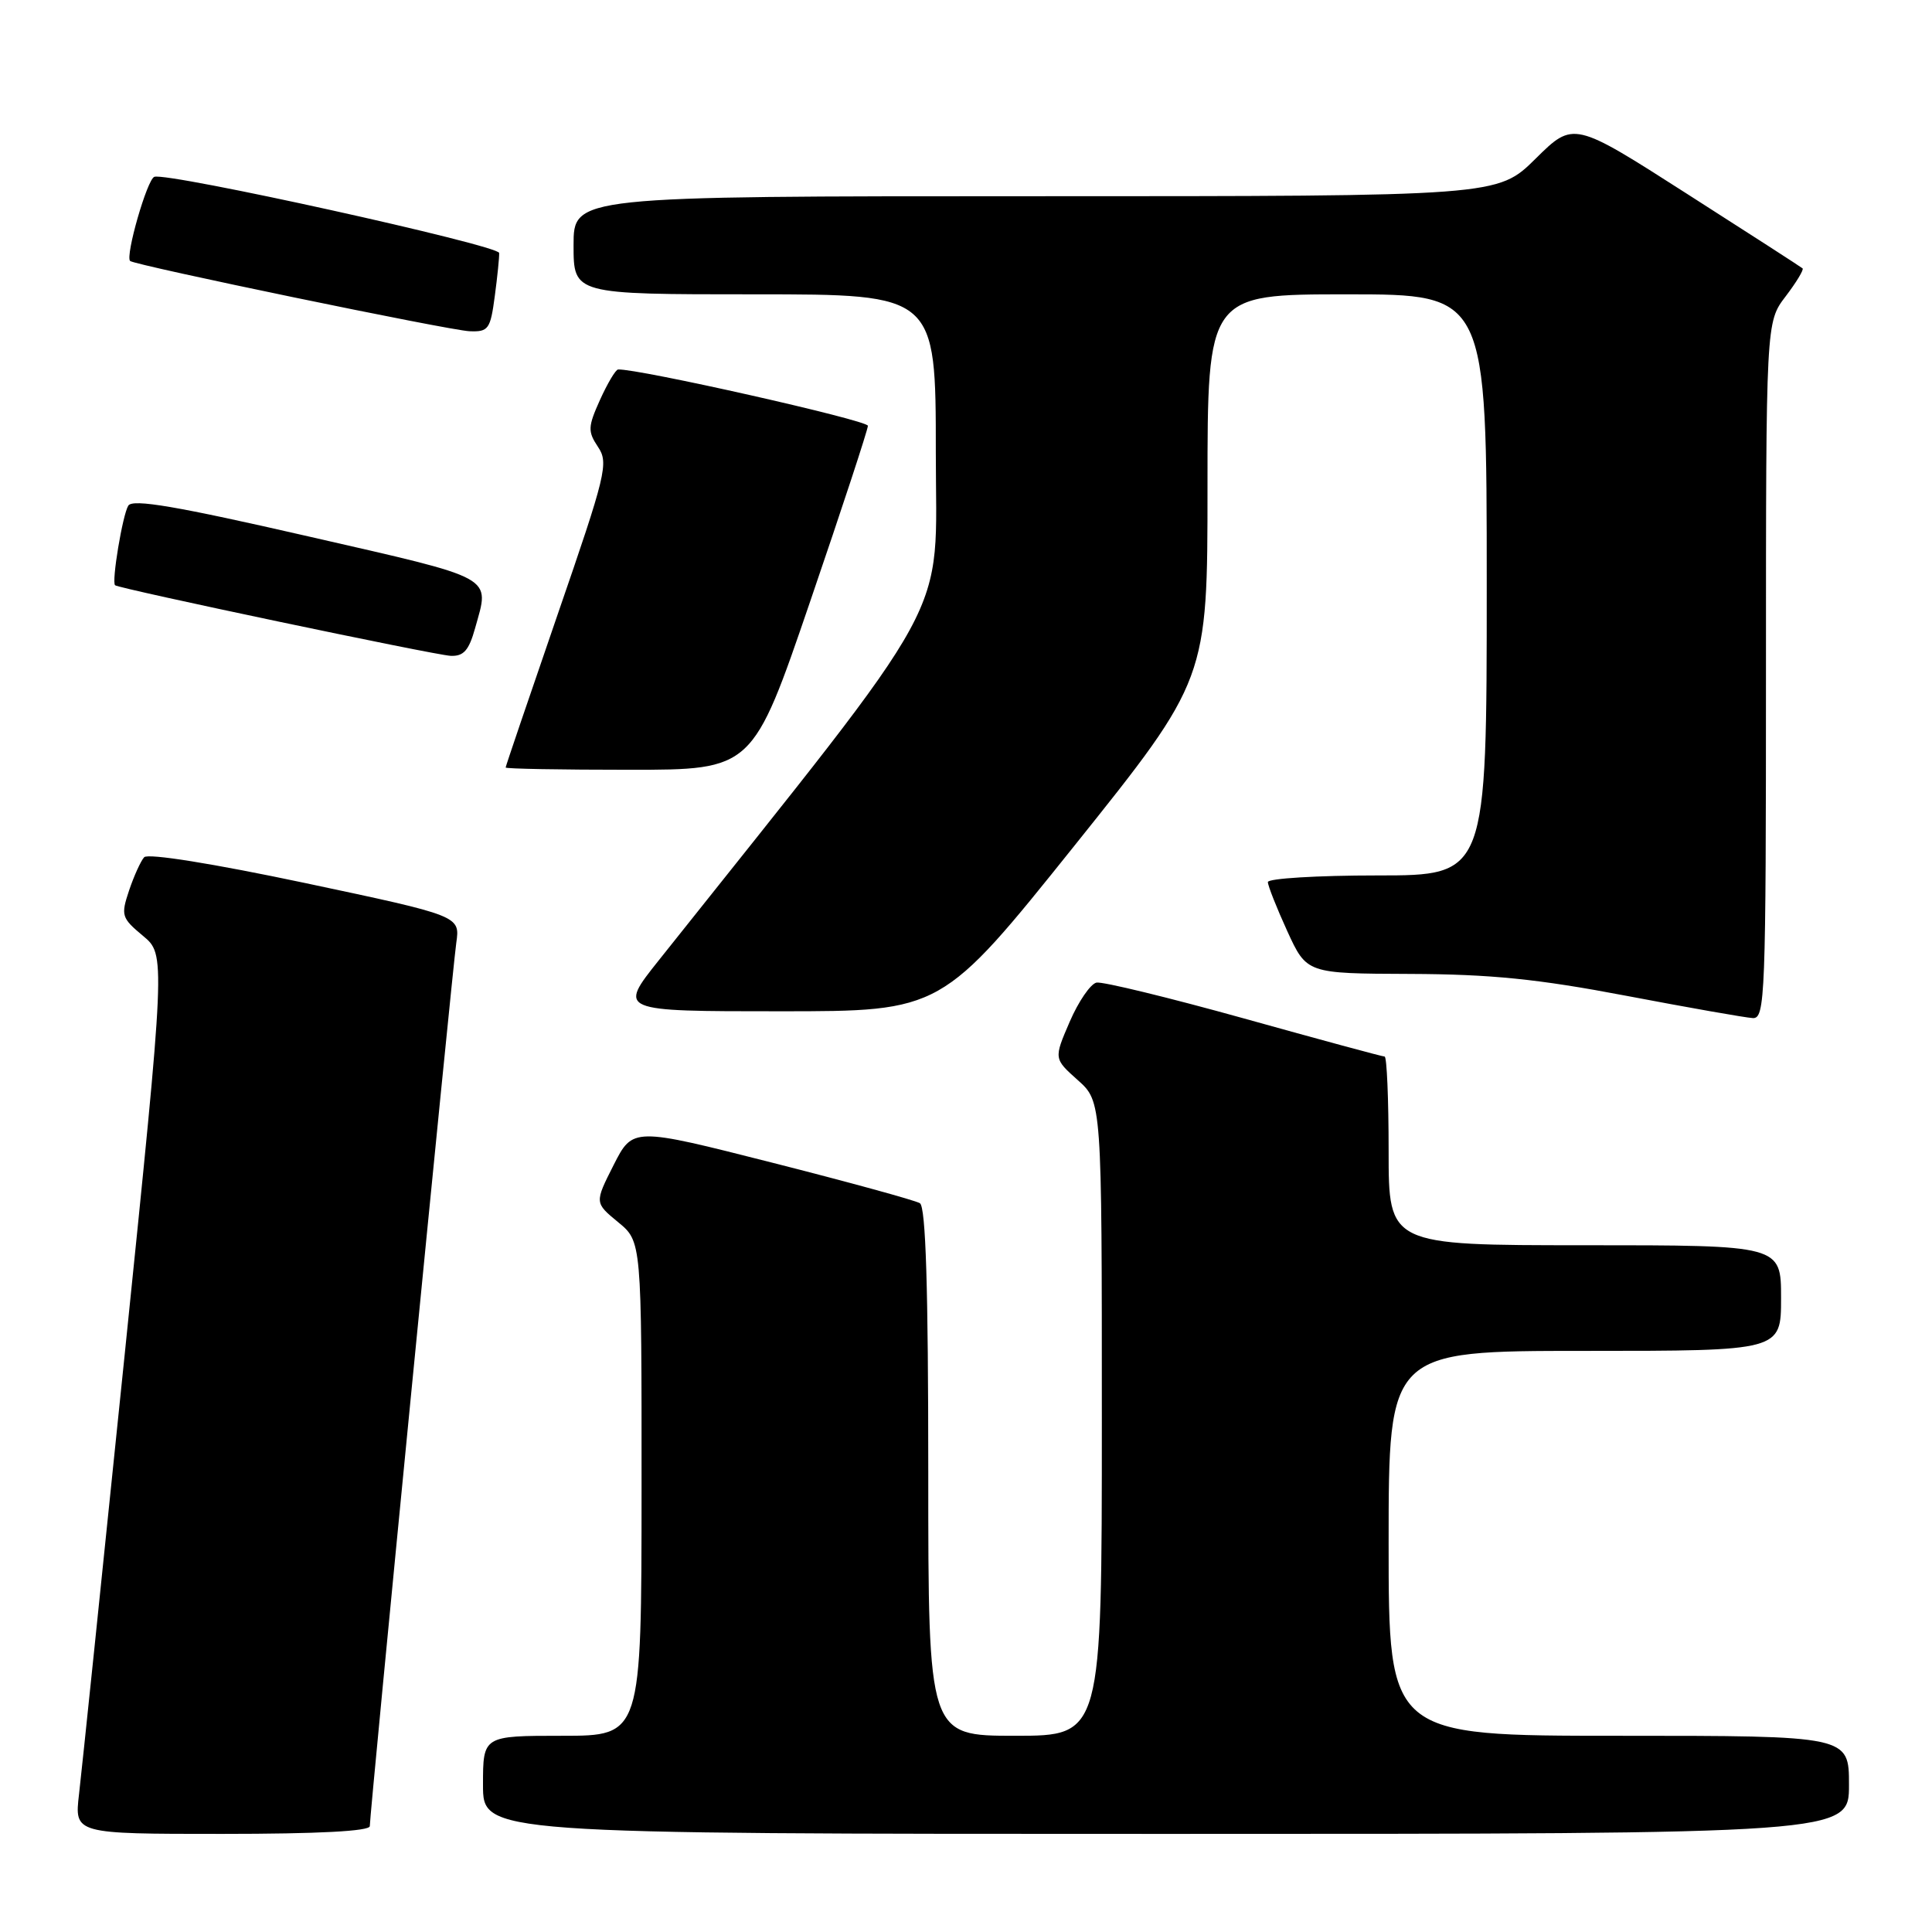 <?xml version="1.0" encoding="UTF-8" standalone="no"?>
<!DOCTYPE svg PUBLIC "-//W3C//DTD SVG 1.1//EN" "http://www.w3.org/Graphics/SVG/1.1/DTD/svg11.dtd" >
<svg xmlns="http://www.w3.org/2000/svg" xmlns:xlink="http://www.w3.org/1999/xlink" version="1.1" viewBox="0 0 256 256">
 <g >
 <path fill="currentColor"
d=" M 49.00 241.97 C 49.00 240.24 59.91 128.75 60.46 124.93 C 60.97 121.36 60.97 121.36 40.45 117.01 C 28.24 114.43 19.59 113.04 19.10 113.59 C 18.65 114.09 17.75 116.07 17.10 118.00 C 16.00 121.30 16.10 121.63 18.94 124.00 C 21.95 126.50 21.95 126.50 16.52 179.50 C 13.53 208.65 10.81 234.86 10.47 237.75 C 9.86 243.00 9.86 243.00 29.43 243.00 C 42.20 243.00 49.00 242.64 49.00 241.97 Z  M 245.00 236.50 C 245.00 230.00 245.00 230.00 214.50 230.00 C 184.00 230.00 184.00 230.00 184.00 204.50 C 184.00 179.00 184.00 179.00 210.00 179.00 C 236.00 179.00 236.00 179.00 236.00 172.00 C 236.00 165.00 236.00 165.00 210.00 165.00 C 184.00 165.00 184.00 165.00 184.00 152.50 C 184.00 145.62 183.76 140.00 183.47 140.00 C 183.18 140.00 174.79 137.73 164.83 134.95 C 154.87 132.18 146.08 130.04 145.29 130.20 C 144.50 130.37 142.90 132.70 141.74 135.39 C 139.63 140.28 139.63 140.28 142.81 143.12 C 146.00 145.97 146.00 145.97 146.00 187.99 C 146.00 230.00 146.00 230.00 134.50 230.00 C 123.00 230.00 123.00 230.00 123.00 195.06 C 123.00 170.62 122.67 159.91 121.89 159.43 C 121.29 159.06 112.48 156.64 102.32 154.06 C 83.85 149.37 83.85 149.37 81.31 154.37 C 78.78 159.37 78.78 159.37 81.90 161.94 C 85.02 164.50 85.02 164.50 85.01 197.25 C 85.00 230.00 85.00 230.00 74.50 230.00 C 64.00 230.00 64.00 230.00 64.00 236.50 C 64.00 243.00 64.00 243.00 154.50 243.00 C 245.00 243.00 245.00 243.00 245.00 236.50 Z  M 234.00 88.84 C 234.00 42.69 234.00 42.69 236.60 39.28 C 238.03 37.40 239.04 35.73 238.85 35.56 C 238.66 35.39 231.75 30.93 223.50 25.66 C 208.50 16.06 208.50 16.06 203.47 21.03 C 198.44 26.00 198.44 26.00 137.22 26.00 C 76.00 26.00 76.00 26.00 76.00 32.50 C 76.00 39.00 76.00 39.00 100.00 39.00 C 124.00 39.00 124.00 39.00 124.00 59.93 C 124.00 82.86 127.02 77.33 87.29 127.25 C 81.91 134.00 81.91 134.00 103.35 134.00 C 124.79 134.00 124.79 134.00 142.40 112.02 C 160.00 90.03 160.00 90.03 160.00 64.52 C 160.00 39.00 160.00 39.00 178.50 39.00 C 197.00 39.00 197.00 39.00 197.00 77.50 C 197.00 116.00 197.00 116.00 182.50 116.00 C 174.53 116.00 168.00 116.40 168.00 116.88 C 168.00 117.36 169.16 120.29 170.57 123.38 C 173.15 129.00 173.15 129.00 186.82 129.05 C 197.54 129.09 203.74 129.71 215.50 131.95 C 223.75 133.52 231.29 134.85 232.25 134.90 C 233.89 134.99 234.00 132.17 234.00 88.84 Z  M 107.36 79.67 C 111.56 67.39 115.00 56.93 115.00 56.42 C 115.00 55.69 84.44 48.81 81.90 48.96 C 81.57 48.98 80.50 50.79 79.51 52.97 C 77.89 56.57 77.87 57.16 79.24 59.22 C 80.67 61.35 80.31 62.82 73.88 81.45 C 70.10 92.43 67.00 101.54 67.00 101.70 C 67.00 101.87 74.36 102.00 83.36 102.00 C 99.73 102.00 99.73 102.00 107.36 79.67 Z  M 62.95 83.25 C 64.90 76.23 65.98 76.83 40.88 71.08 C 23.38 67.07 17.57 66.08 17.00 67.00 C 16.24 68.22 14.76 77.13 15.25 77.55 C 15.77 78.00 57.60 86.80 59.70 86.90 C 61.43 86.98 62.13 86.19 62.95 83.25 Z  M 65.56 39.25 C 65.91 36.64 66.17 34.06 66.14 33.52 C 66.09 32.50 22.25 22.81 20.45 23.43 C 19.50 23.75 16.58 33.91 17.24 34.58 C 17.80 35.13 59.58 43.79 62.22 43.89 C 64.72 43.99 64.98 43.63 65.56 39.25 Z "/>
</g>
</svg>